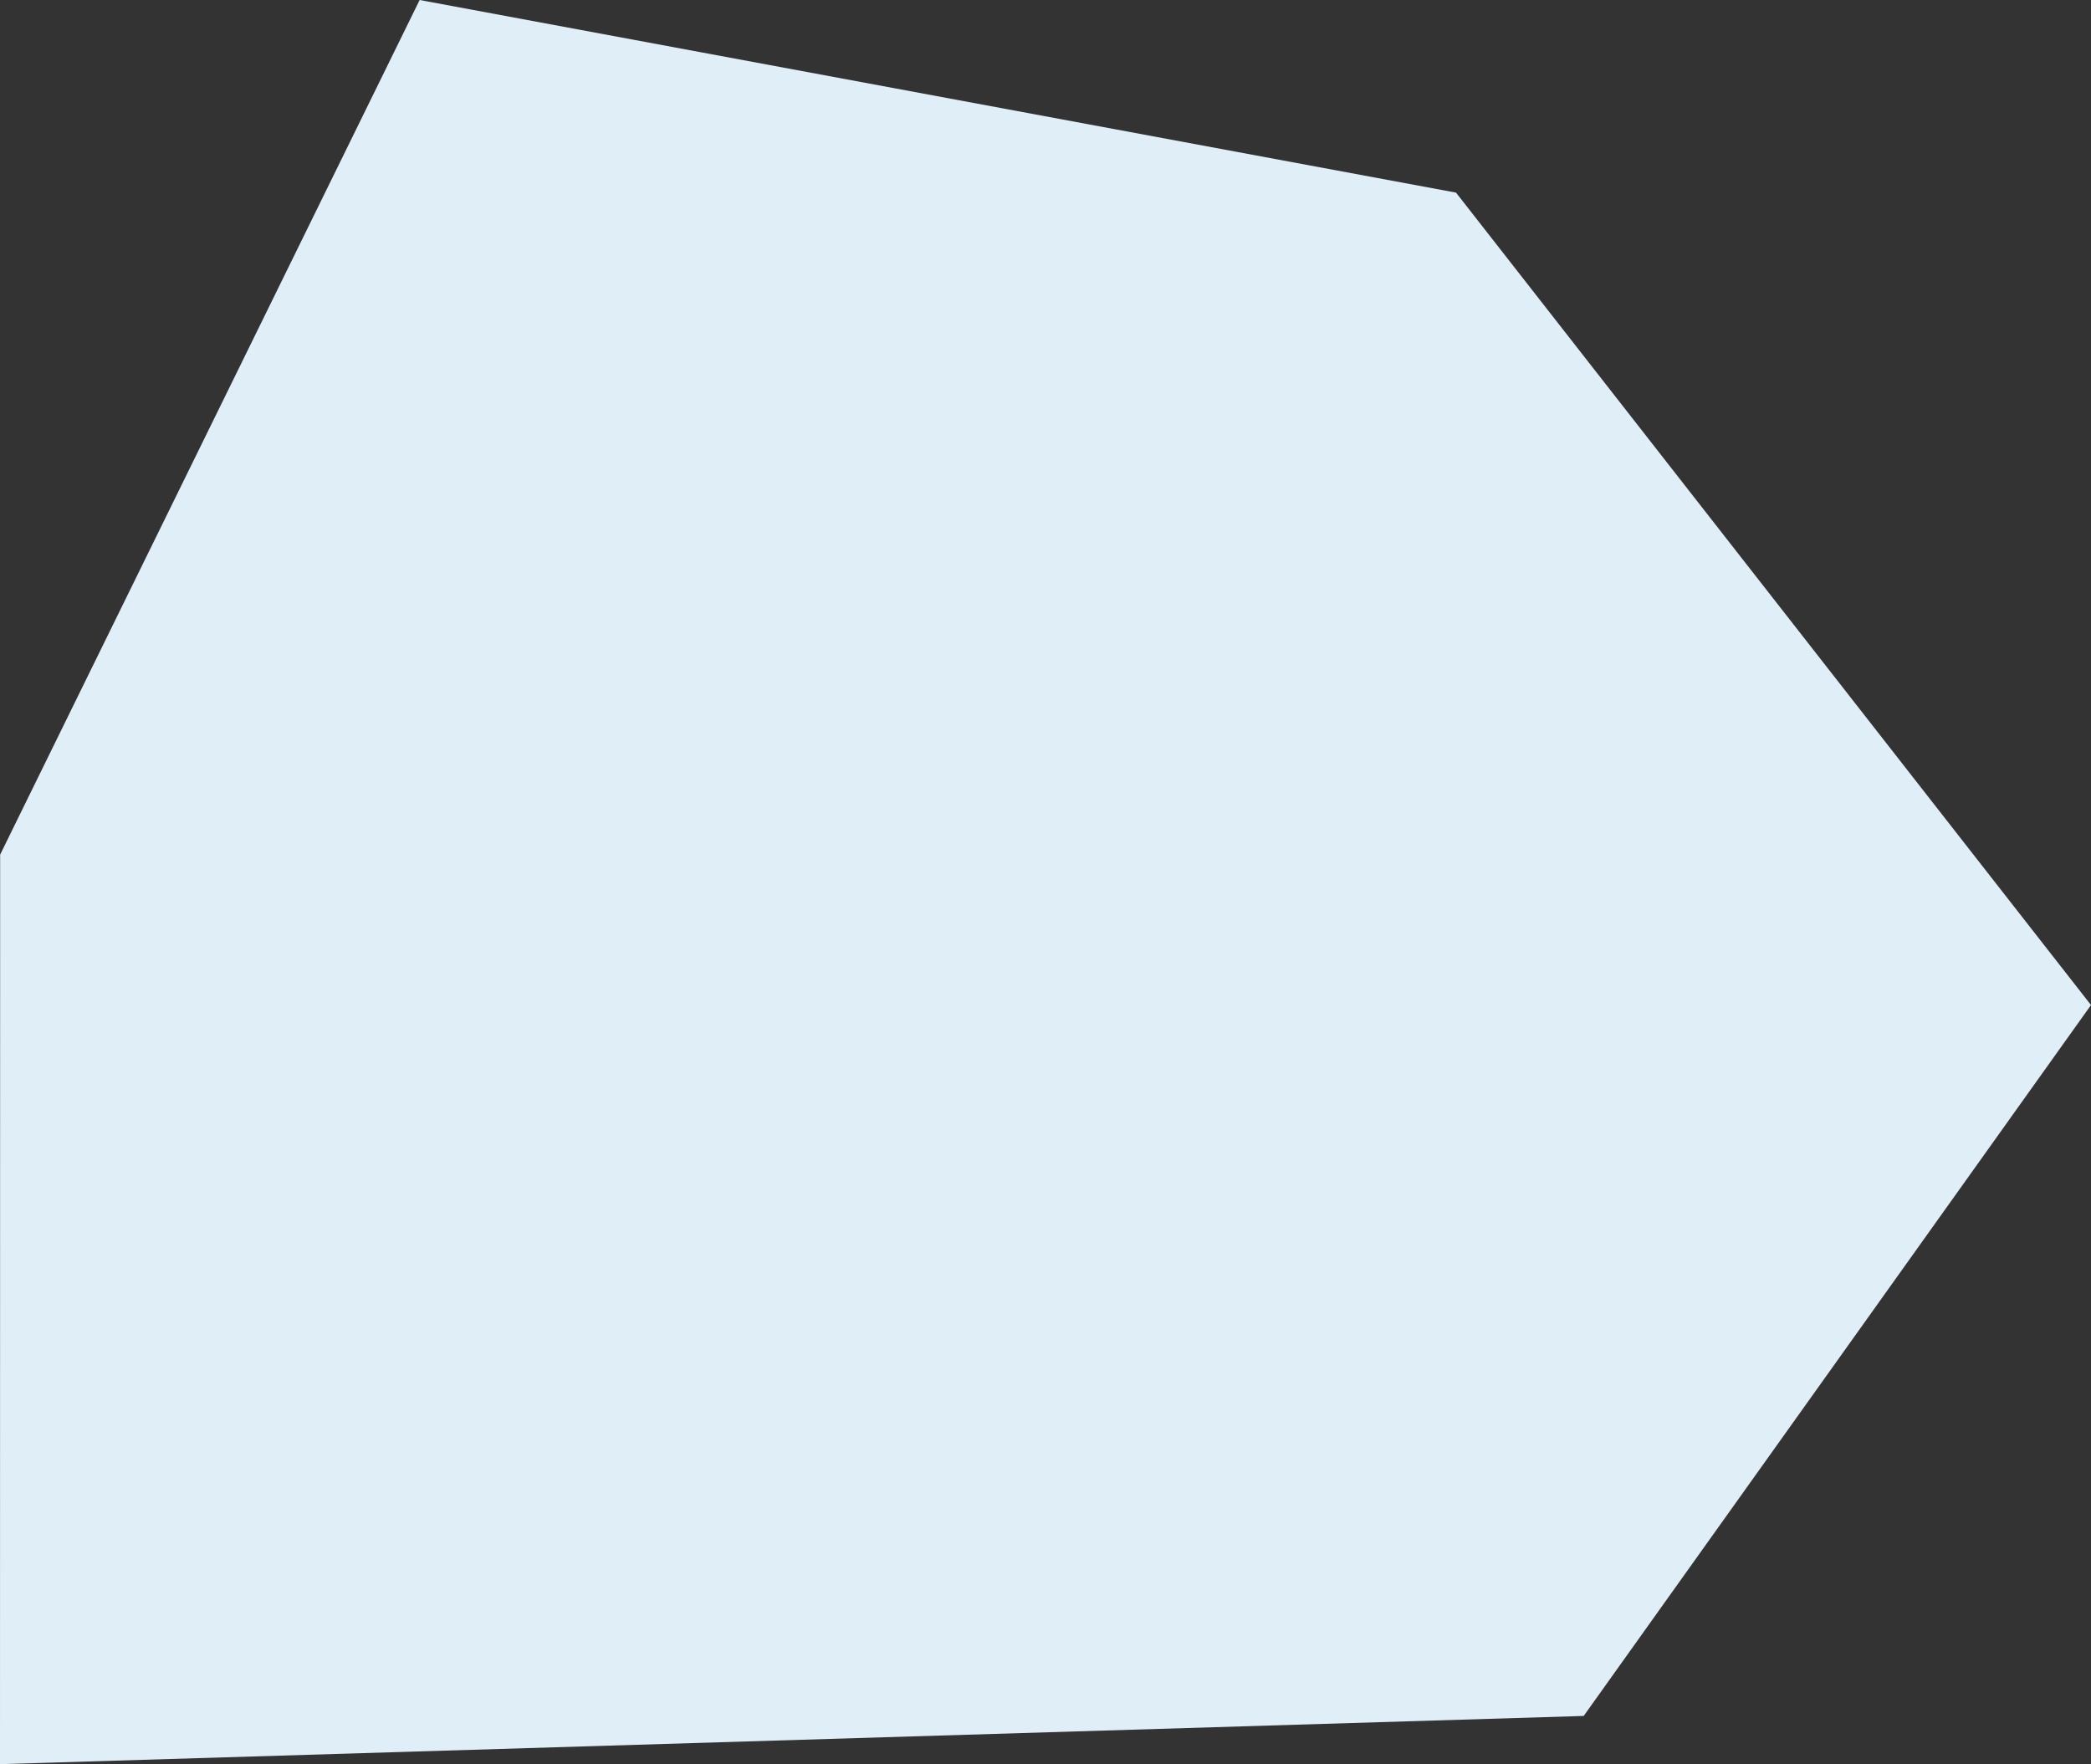 <?xml version="1.0" encoding="UTF-8"?>
<svg id="_レイヤー_1" data-name="レイヤー 1" xmlns="http://www.w3.org/2000/svg" viewBox="0 0 435 367">
  <rect x="0" y="0" width="435" height="367" fill="#333333" stroke="none"/>
  <defs>
    <style>
      .cls-1 {
        fill: #e0eff7;
      }
    </style>
  </defs>
  <path class="cls-1" d="M435,209.08l-105.54,147.89L0,367l.03-189.21L87.3,0l215.6,40.07,132.1,169.01Z"/>
</svg>